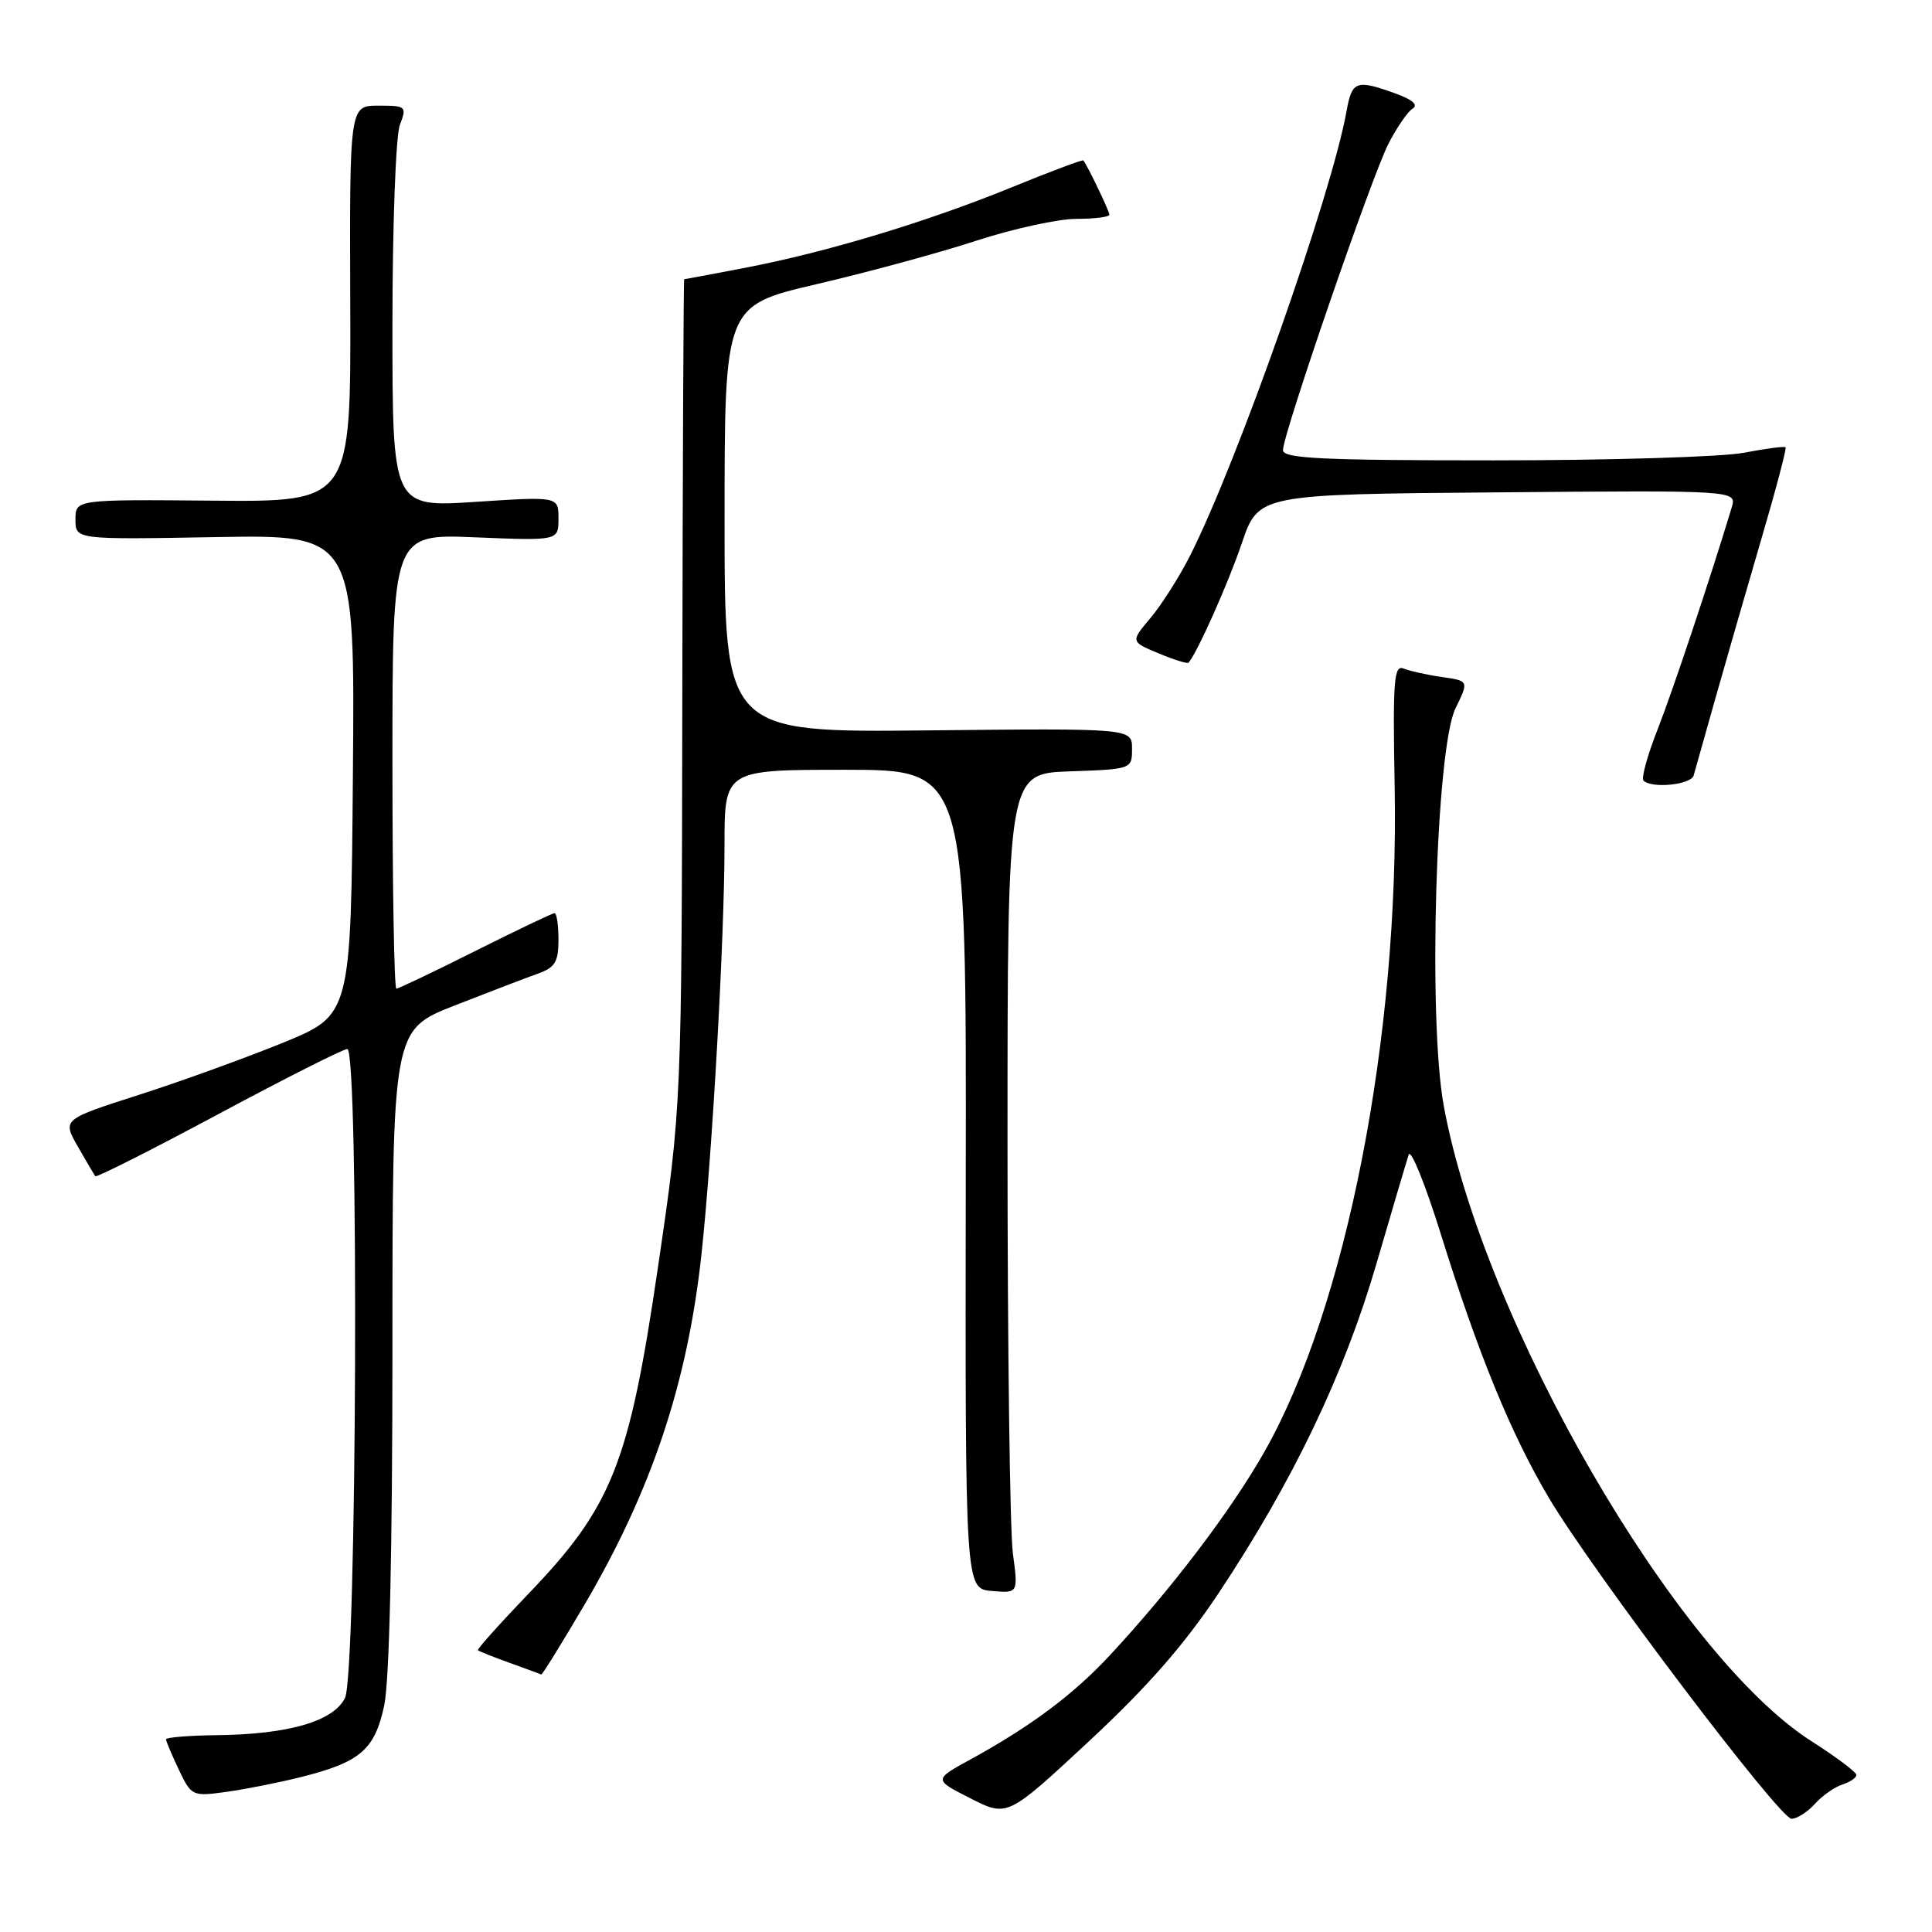 <?xml version="1.0" encoding="UTF-8" standalone="no"?>
<!DOCTYPE svg PUBLIC "-//W3C//DTD SVG 1.1//EN" "http://www.w3.org/Graphics/SVG/1.1/DTD/svg11.dtd" >
<svg xmlns="http://www.w3.org/2000/svg" xmlns:xlink="http://www.w3.org/1999/xlink" version="1.1" viewBox="0 0 256 256">
 <g >
 <path fill="currentColor"
d=" M 161.48 211.09 C 171.30 196.32 178.11 182.11 182.37 167.50 C 184.45 160.35 186.39 153.82 186.66 153.00 C 186.94 152.18 188.85 156.90 190.91 163.50 C 195.84 179.32 200.19 189.96 205.22 198.45 C 210.93 208.11 235.80 241.00 237.39 241.00 C 238.10 241.00 239.49 240.11 240.48 239.03 C 241.46 237.94 243.10 236.78 244.13 236.46 C 245.16 236.13 245.99 235.56 245.98 235.18 C 245.97 234.81 243.29 232.80 240.03 230.72 C 222.11 219.29 196.54 175.12 191.30 146.50 C 189.20 135.03 190.26 99.17 192.86 93.86 C 194.64 90.22 194.64 90.22 191.07 89.71 C 189.11 89.43 186.82 88.92 186.00 88.59 C 184.70 88.05 184.54 90.10 184.80 104.24 C 185.42 137.40 178.36 173.39 167.50 192.44 C 163.05 200.26 155.20 210.58 147.03 219.37 C 142.21 224.55 136.57 228.76 128.60 233.13 C 123.70 235.81 123.70 235.81 128.59 238.29 C 133.48 240.78 133.48 240.78 144.29 230.73 C 152.01 223.55 156.93 217.94 161.48 211.09 Z  M 39.80 235.49 C 47.73 233.51 49.65 231.87 50.91 225.99 C 51.60 222.77 52.00 205.39 52.00 178.68 C 52.00 136.47 52.00 136.47 60.25 133.23 C 64.79 131.45 69.74 129.56 71.25 129.02 C 73.55 128.21 74.00 127.47 74.00 124.52 C 74.00 122.59 73.77 121.00 73.48 121.00 C 73.20 121.00 68.48 123.25 63.00 126.00 C 57.52 128.75 52.80 131.00 52.52 131.00 C 52.23 131.00 52.00 117.44 52.00 100.87 C 52.00 70.74 52.00 70.74 63.00 71.20 C 74.00 71.65 74.00 71.65 74.00 68.72 C 74.00 65.78 74.00 65.78 63.00 66.50 C 52.00 67.22 52.00 67.22 52.00 43.17 C 52.00 29.95 52.44 17.98 52.98 16.57 C 53.92 14.09 53.82 14.00 50.14 14.00 C 46.32 14.00 46.32 14.00 46.41 40.25 C 46.50 66.50 46.50 66.50 28.25 66.34 C 10.00 66.18 10.00 66.18 10.00 68.84 C 10.00 71.50 10.00 71.50 28.51 71.17 C 47.03 70.84 47.03 70.84 46.76 102.66 C 46.50 134.48 46.50 134.48 37.54 138.15 C 32.61 140.16 24.01 143.28 18.42 145.07 C 8.26 148.33 8.26 148.33 10.31 151.92 C 11.44 153.89 12.48 155.66 12.62 155.86 C 12.77 156.06 20.12 152.35 28.97 147.61 C 37.81 142.87 45.48 139.00 46.02 139.00 C 47.59 139.00 47.29 221.86 45.71 225.00 C 44.16 228.09 38.24 229.81 28.75 229.92 C 25.04 229.96 22.00 230.21 22.00 230.47 C 22.00 230.72 22.77 232.54 23.70 234.50 C 25.36 237.99 25.50 238.05 29.95 237.44 C 32.45 237.09 36.89 236.22 39.80 235.49 Z  M 77.39 212.73 C 86.33 197.54 91.10 183.28 92.95 166.19 C 94.38 152.97 96.00 124.25 96.00 112.04 C 96.00 102.00 96.00 102.00 112.02 102.00 C 128.05 102.00 128.05 102.00 127.97 156.25 C 127.89 210.50 127.89 210.50 131.40 210.81 C 134.92 211.12 134.92 211.12 134.21 205.81 C 133.82 202.89 133.50 178.45 133.50 151.50 C 133.50 102.50 133.50 102.50 141.75 102.21 C 149.98 101.92 150.00 101.91 150.00 99.21 C 150.00 96.50 150.00 96.50 123.00 96.78 C 96.00 97.06 96.00 97.06 96.01 68.78 C 96.01 40.50 96.01 40.50 108.26 37.64 C 114.99 36.07 124.50 33.49 129.38 31.89 C 134.27 30.30 140.23 29.00 142.63 29.00 C 145.03 29.00 147.00 28.75 147.00 28.45 C 147.00 27.98 144.10 21.94 143.55 21.26 C 143.44 21.13 139.11 22.75 133.93 24.87 C 122.74 29.43 109.48 33.43 98.66 35.50 C 94.35 36.33 90.75 37.00 90.66 37.00 C 90.57 37.00 90.46 61.64 90.41 91.75 C 90.33 146.50 90.33 146.50 87.17 168.00 C 83.36 193.99 81.11 199.65 69.96 211.25 C 66.18 215.19 63.19 218.53 63.33 218.66 C 63.47 218.80 65.36 219.56 67.54 220.34 C 69.72 221.13 71.60 221.82 71.72 221.88 C 71.84 221.95 74.39 217.83 77.39 212.73 Z  M 224.42 102.75 C 224.61 102.06 225.91 97.45 227.31 92.50 C 228.71 87.55 231.43 78.11 233.36 71.52 C 235.30 64.93 236.75 59.42 236.60 59.27 C 236.45 59.11 233.94 59.44 231.03 60.00 C 228.11 60.55 213.19 61.00 197.86 61.00 C 175.14 61.00 170.00 60.75 170.00 59.65 C 170.00 57.53 181.72 23.48 183.96 19.08 C 185.07 16.91 186.52 14.80 187.18 14.39 C 187.96 13.91 187.16 13.20 184.94 12.40 C 179.70 10.50 179.14 10.70 178.42 14.75 C 176.43 25.83 163.95 61.27 157.67 73.67 C 156.26 76.45 153.92 80.13 152.46 81.87 C 149.80 85.02 149.80 85.02 153.51 86.57 C 155.55 87.42 157.34 87.98 157.49 87.81 C 158.65 86.47 162.74 77.31 164.54 72.00 C 166.75 65.50 166.75 65.50 198.45 65.24 C 230.14 64.97 230.14 64.97 229.46 67.24 C 226.66 76.53 221.65 91.54 219.63 96.68 C 218.29 100.08 217.46 103.12 217.77 103.43 C 218.86 104.52 224.07 103.99 224.42 102.75 Z "/>
</g>
</svg>